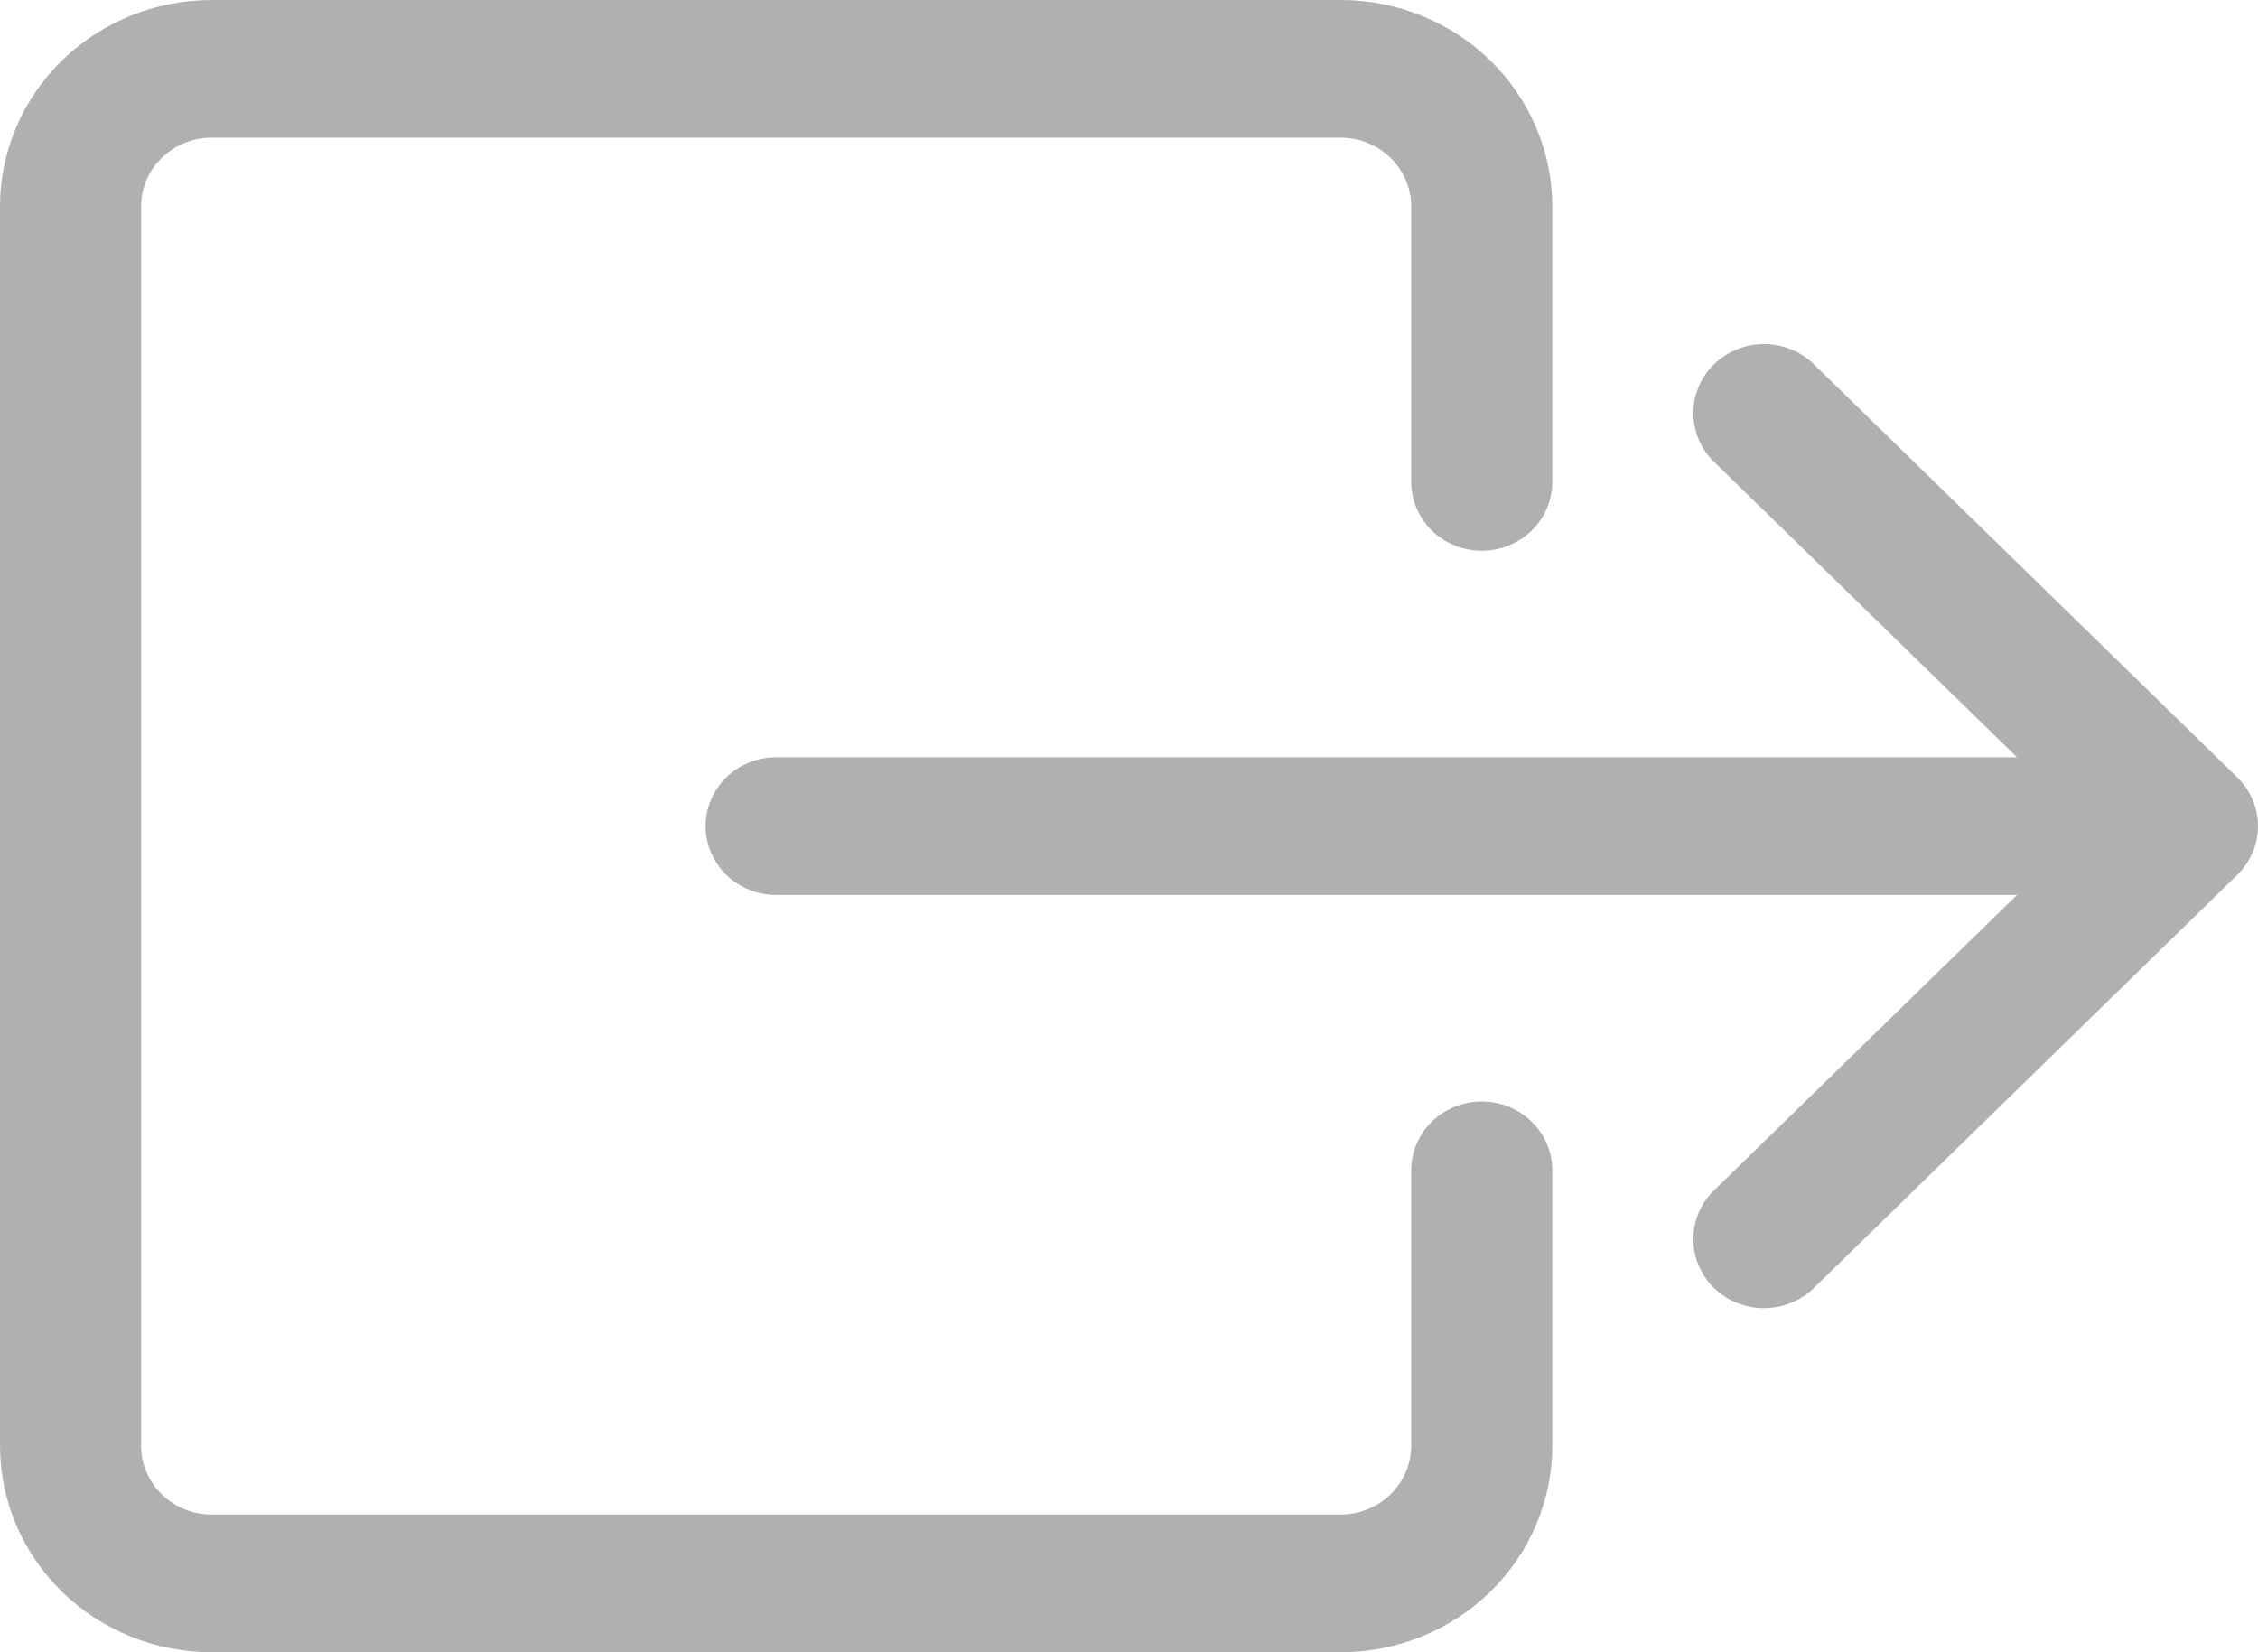 <svg width="41" height="30" viewBox="0 0 41 30" fill="none" xmlns="http://www.w3.org/2000/svg">
<path fill-rule="evenodd" clip-rule="evenodd" d="M25.624 26.25C25.624 26.581 25.489 26.899 25.248 27.134C25.008 27.368 24.682 27.5 24.342 27.5H3.844C3.504 27.5 3.178 27.368 2.938 27.134C2.697 26.899 2.562 26.581 2.562 26.25V3.75C2.562 3.418 2.697 3.101 2.938 2.866C3.178 2.632 3.504 2.5 3.844 2.5H24.342C24.682 2.5 25.008 2.632 25.248 2.866C25.489 3.101 25.624 3.418 25.624 3.75V8.75C25.624 9.082 25.759 9.399 25.999 9.634C26.239 9.868 26.565 10 26.905 10C27.244 10 27.57 9.868 27.811 9.634C28.051 9.399 28.186 9.082 28.186 8.75V3.75C28.186 2.755 27.781 1.802 27.06 1.098C26.339 0.395 25.362 0 24.342 0H3.844C2.824 0 1.847 0.395 1.126 1.098C0.405 1.802 0 2.755 0 3.75V26.25C0 27.245 0.405 28.198 1.126 28.902C1.847 29.605 2.824 30 3.844 30H24.342C25.362 30 26.339 29.605 27.06 28.902C27.781 28.198 28.186 27.245 28.186 26.25V21.25C28.186 20.919 28.051 20.601 27.811 20.366C27.57 20.132 27.244 20 26.905 20C26.565 20 26.239 20.132 25.999 20.366C25.759 20.601 25.624 20.919 25.624 21.25V26.25Z" fill="#B0B0B0"/>
<path fill-rule="evenodd" clip-rule="evenodd" d="M40.624 15.885C40.743 15.769 40.838 15.631 40.902 15.479C40.967 15.327 41 15.164 41 15C41 14.836 40.967 14.673 40.902 14.521C40.838 14.369 40.743 14.231 40.624 14.115L32.937 6.615C32.696 6.38 32.37 6.248 32.029 6.248C31.689 6.248 31.363 6.38 31.122 6.615C30.882 6.85 30.747 7.168 30.747 7.5C30.747 7.832 30.882 8.15 31.122 8.385L36.624 13.75H14.093C13.753 13.75 13.427 13.882 13.187 14.116C12.947 14.351 12.812 14.668 12.812 15C12.812 15.332 12.947 15.649 13.187 15.884C13.427 16.118 13.753 16.25 14.093 16.25H36.624L31.122 21.615C30.882 21.85 30.747 22.168 30.747 22.5C30.747 22.832 30.882 23.15 31.122 23.385C31.363 23.62 31.689 23.752 32.029 23.752C32.37 23.752 32.696 23.62 32.937 23.385L40.624 15.885Z" fill="#B0B0B0"/>
</svg>

